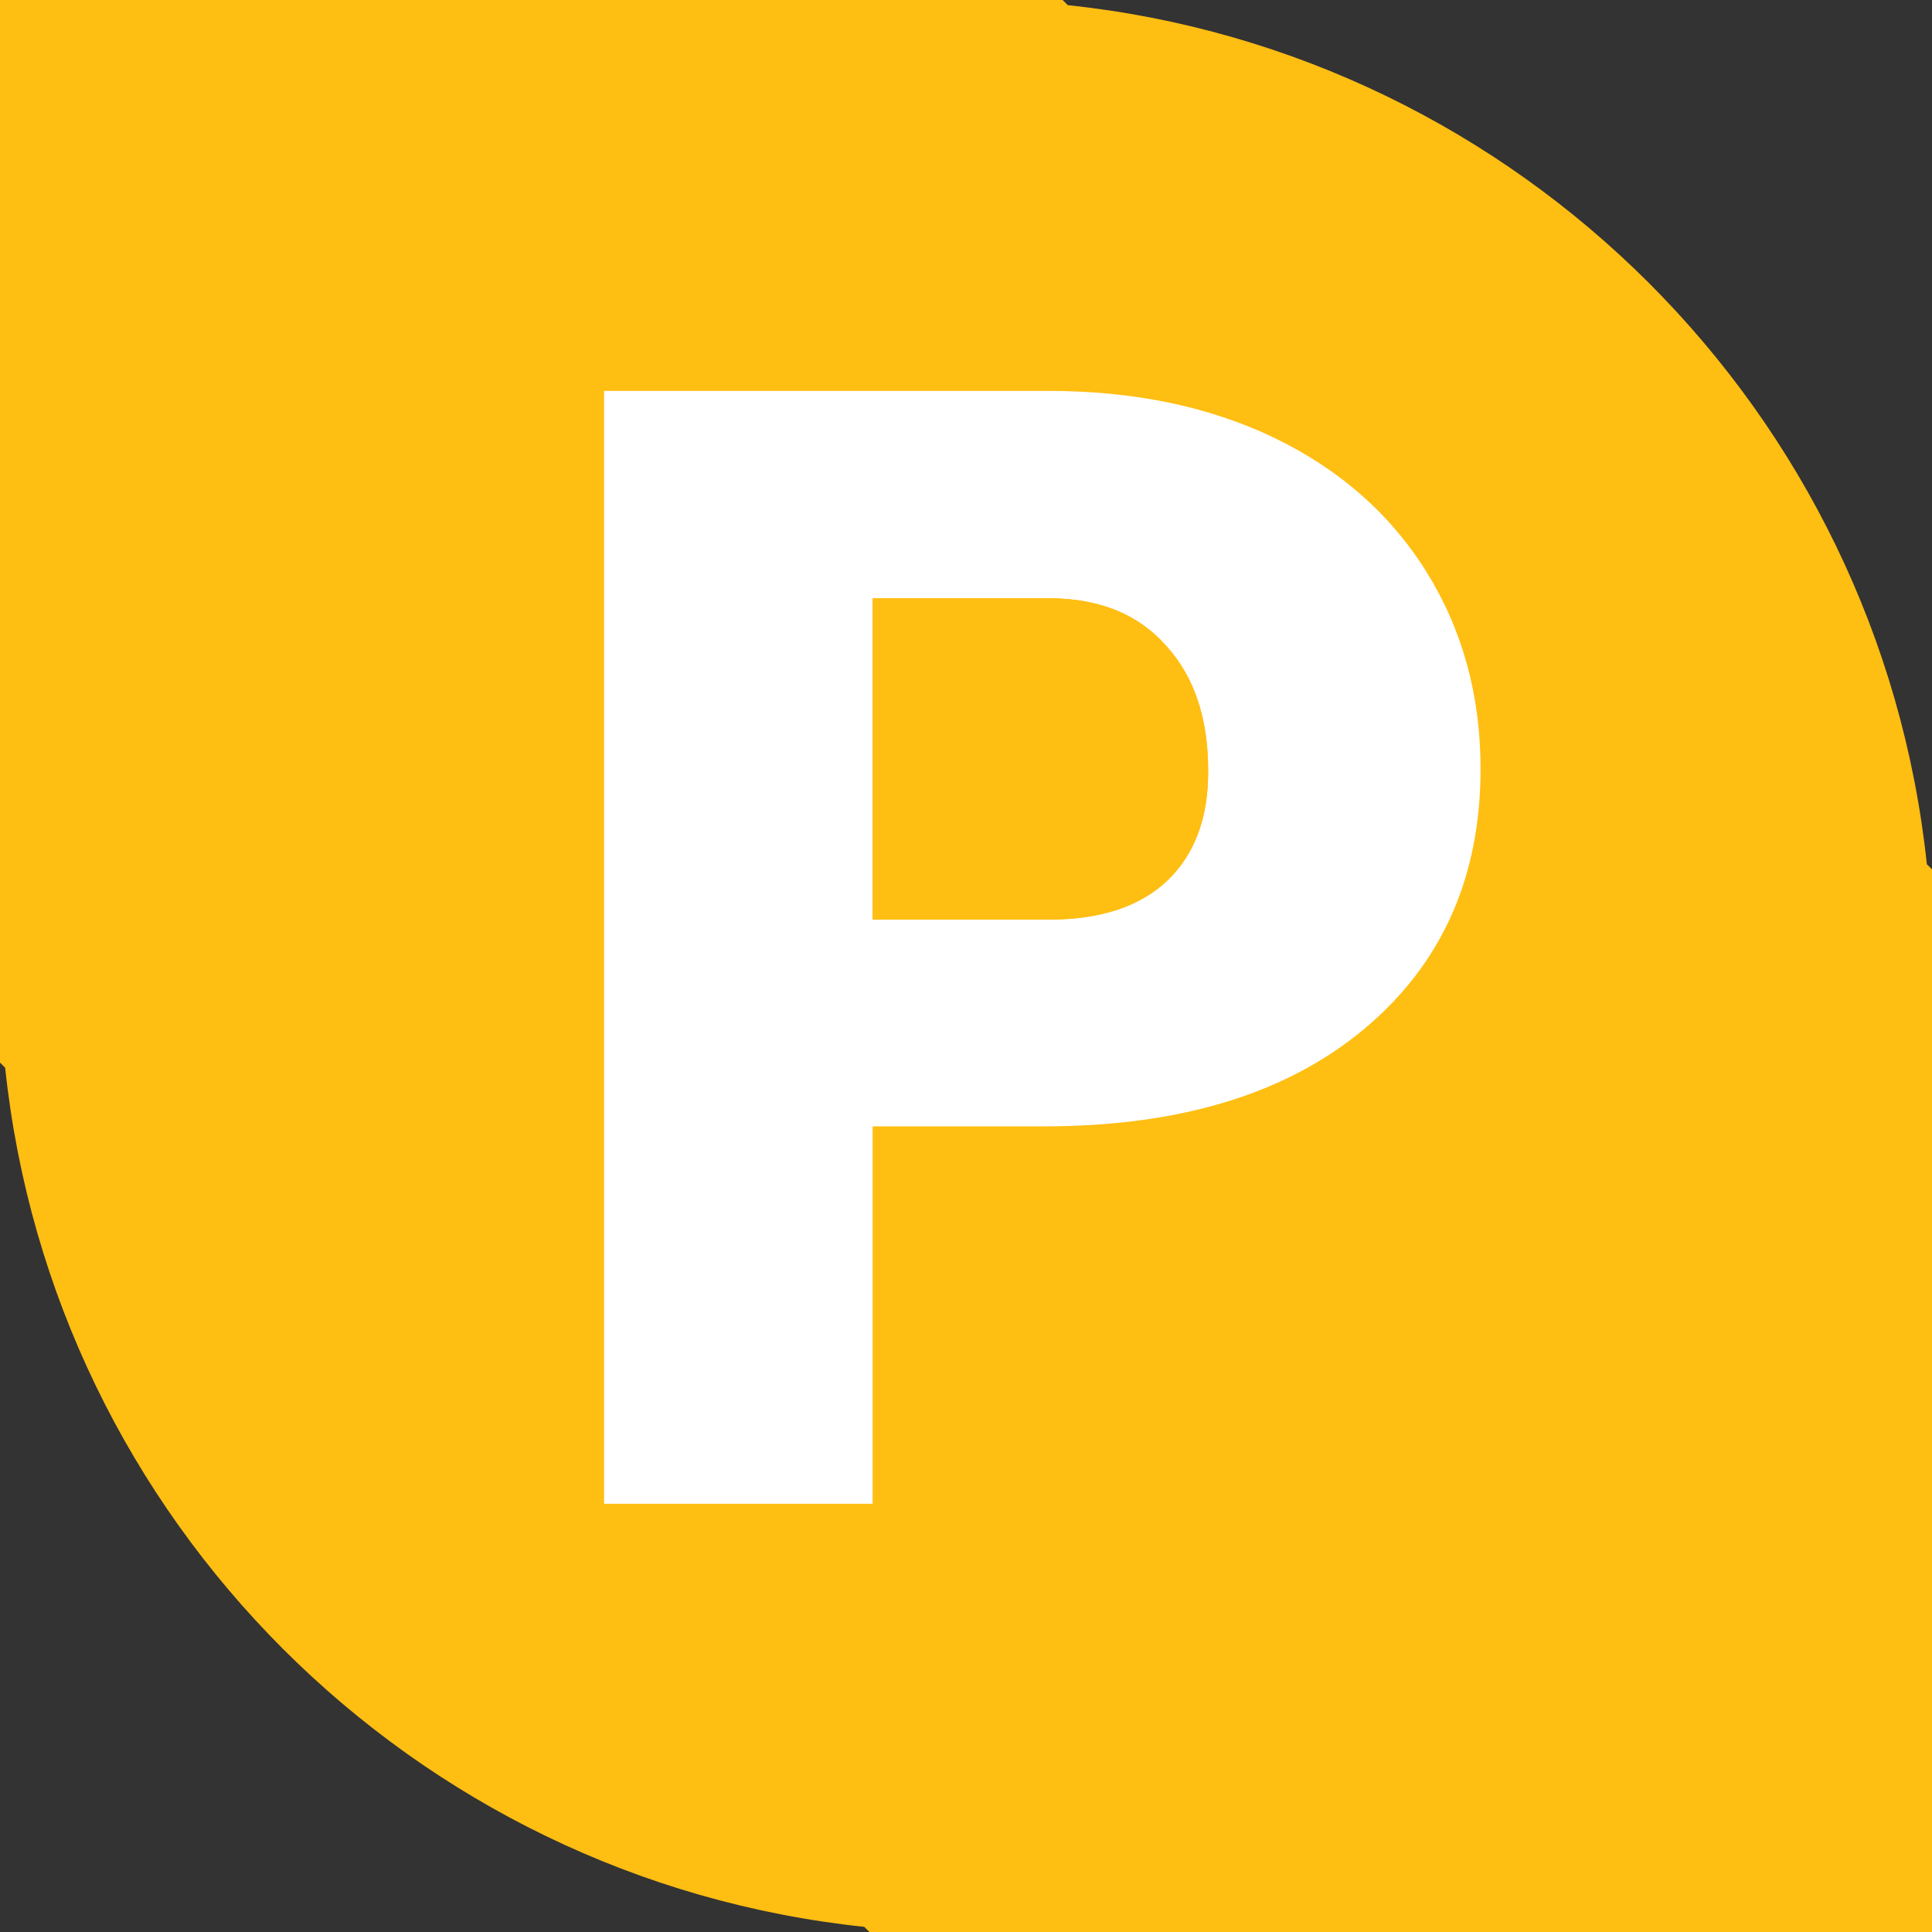 <?xml version="1.0" encoding="utf-8"?>
<!-- Generator: Adobe Illustrator 22.1.0, SVG Export Plug-In . SVG Version: 6.00 Build 0)  -->
<svg version="1.1" id="Layer_1" xmlns="http://www.w3.org/2000/svg" xmlns:xlink="http://www.w3.org/1999/xlink" x="0px" y="0px"
	 width="300px" height="300px" viewBox="0 0 300 300" style="enable-background:new 0 0 300 300;" xml:space="preserve">
<rect x="0" y="0" width="300" height="300" fill="#333333" stroke="none"/>
<style type="text/css">
	.st0{fill:#FFBE12;}
	.st1{fill:#FFFFFF;}
</style>
<g>
	<path class="st0" d="M299.2,134.2C291.8,64,236,8.2,165.8,0.8L165,0H0v165l0.8,0.8C8.2,236,64,291.8,134.2,299.2l0.8,0.8h165V135
		L299.2,134.2z"/>
	<path class="st1" d="M221.5,88.8c-5.6-9-13.5-15.9-23.6-20.8c-10.2-4.9-21.9-7.3-35.1-7.3h-69v172.8h41.7v-58.6h26.6
		c21,0,37.6-5,49.7-15.1c12.1-10.1,18.1-23.6,18.1-40.4C229.9,108,227.1,97.8,221.5,88.8z M181.3,136.7c-4.2,4-10.4,6.1-18.5,6.1
		h-27.3V92.9h27.8c7.5,0.1,13.5,2.5,17.8,7.4c4.4,4.8,6.5,11.3,6.5,19.3C187.7,127,185.5,132.6,181.3,136.7z"/>
	<path class="st0" d="M163.3,92.9h-27.8v49.9h27.3c8.1,0,14.2-2,18.5-6.1c4.2-4,6.3-9.7,6.3-17.1c0-8.1-2.2-14.5-6.5-19.3
		C176.8,95.4,170.8,93,163.3,92.9z"/>
</g>
</svg>
